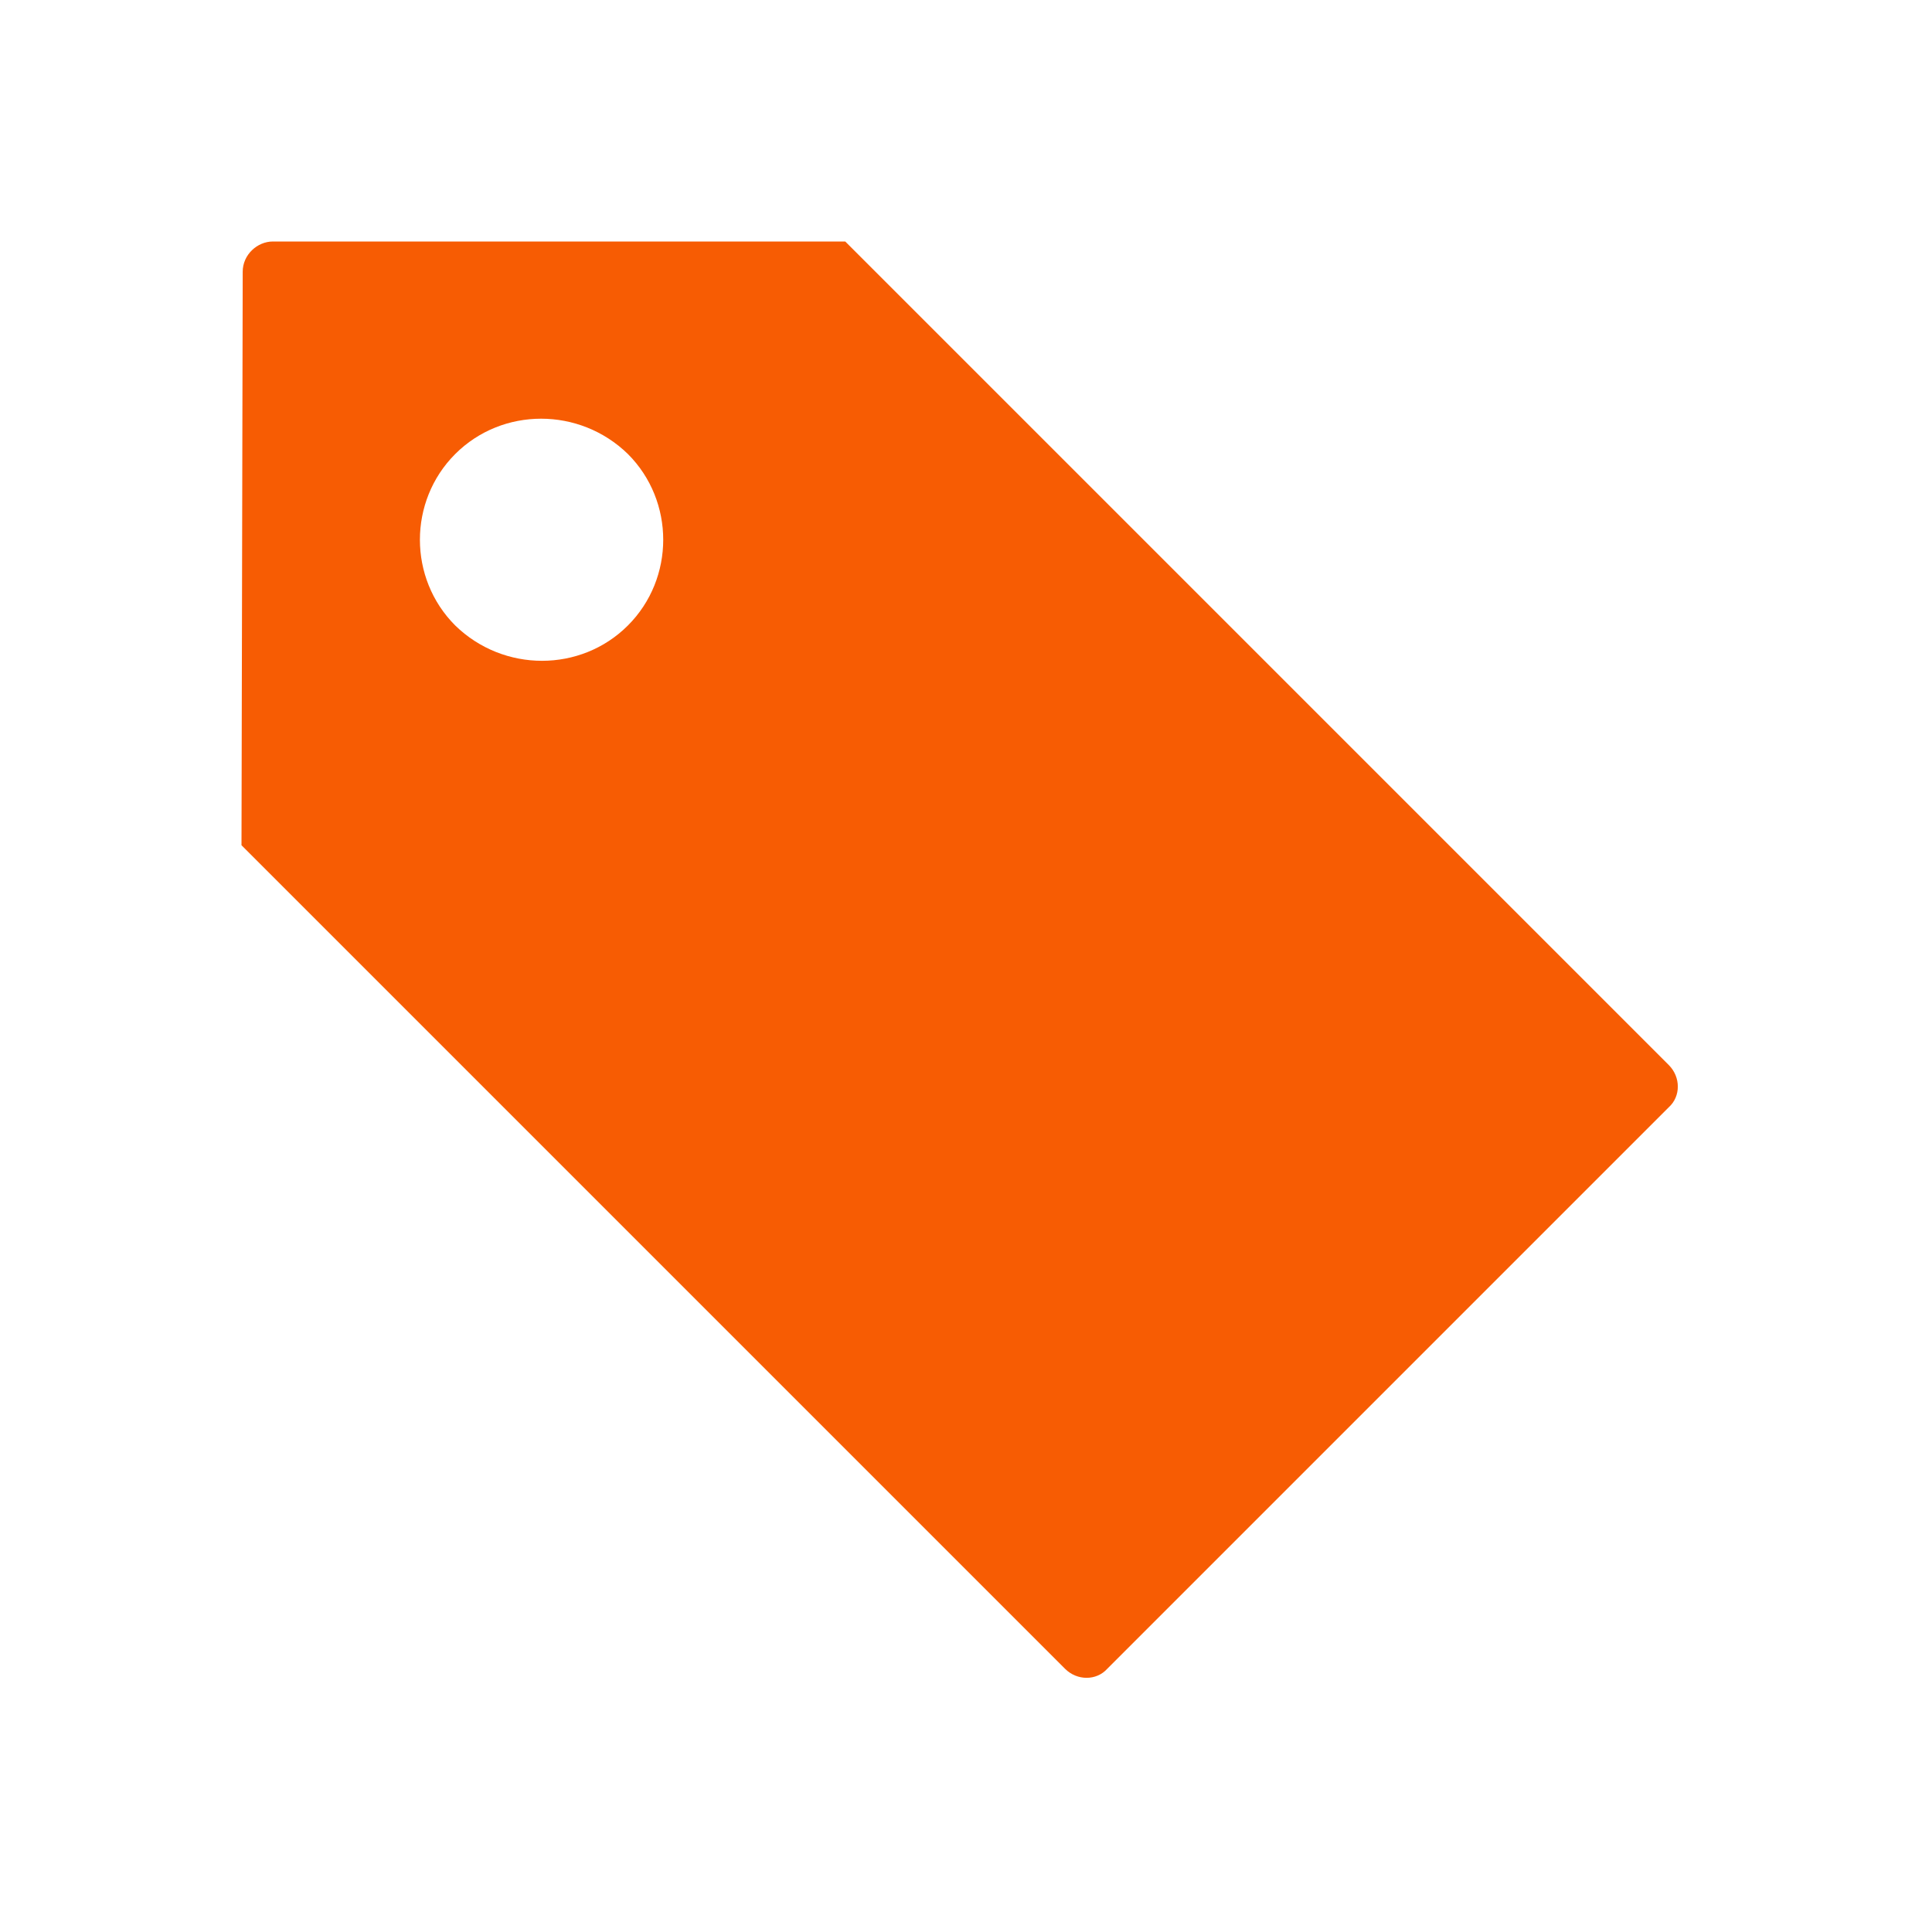 <svg xmlns="http://www.w3.org/2000/svg" viewBox="0 0 16 16" width="16" height="16">
<cis-name>tag</cis-name>
<cis-semantic>warning</cis-semantic>
<path fill="#F75C03" d="M13.82,8.82L7,2H2.26C2.13,2,2.01,2.11,2.01,2.25L2,7l6.82,6.82c0.1,0.1,0.26,0.1,0.35,0l4.65-4.65
	C13.92,9.08,13.92,8.92,13.82,8.82z M3.77,3.76c0.39-0.39,1.03-0.39,1.43,0c0.39,0.39,0.39,1.03,0,1.42c-0.39,0.39-1.03,0.39-1.43,0
	C3.38,4.79,3.38,4.15,3.77,3.76z"/>
</svg>
